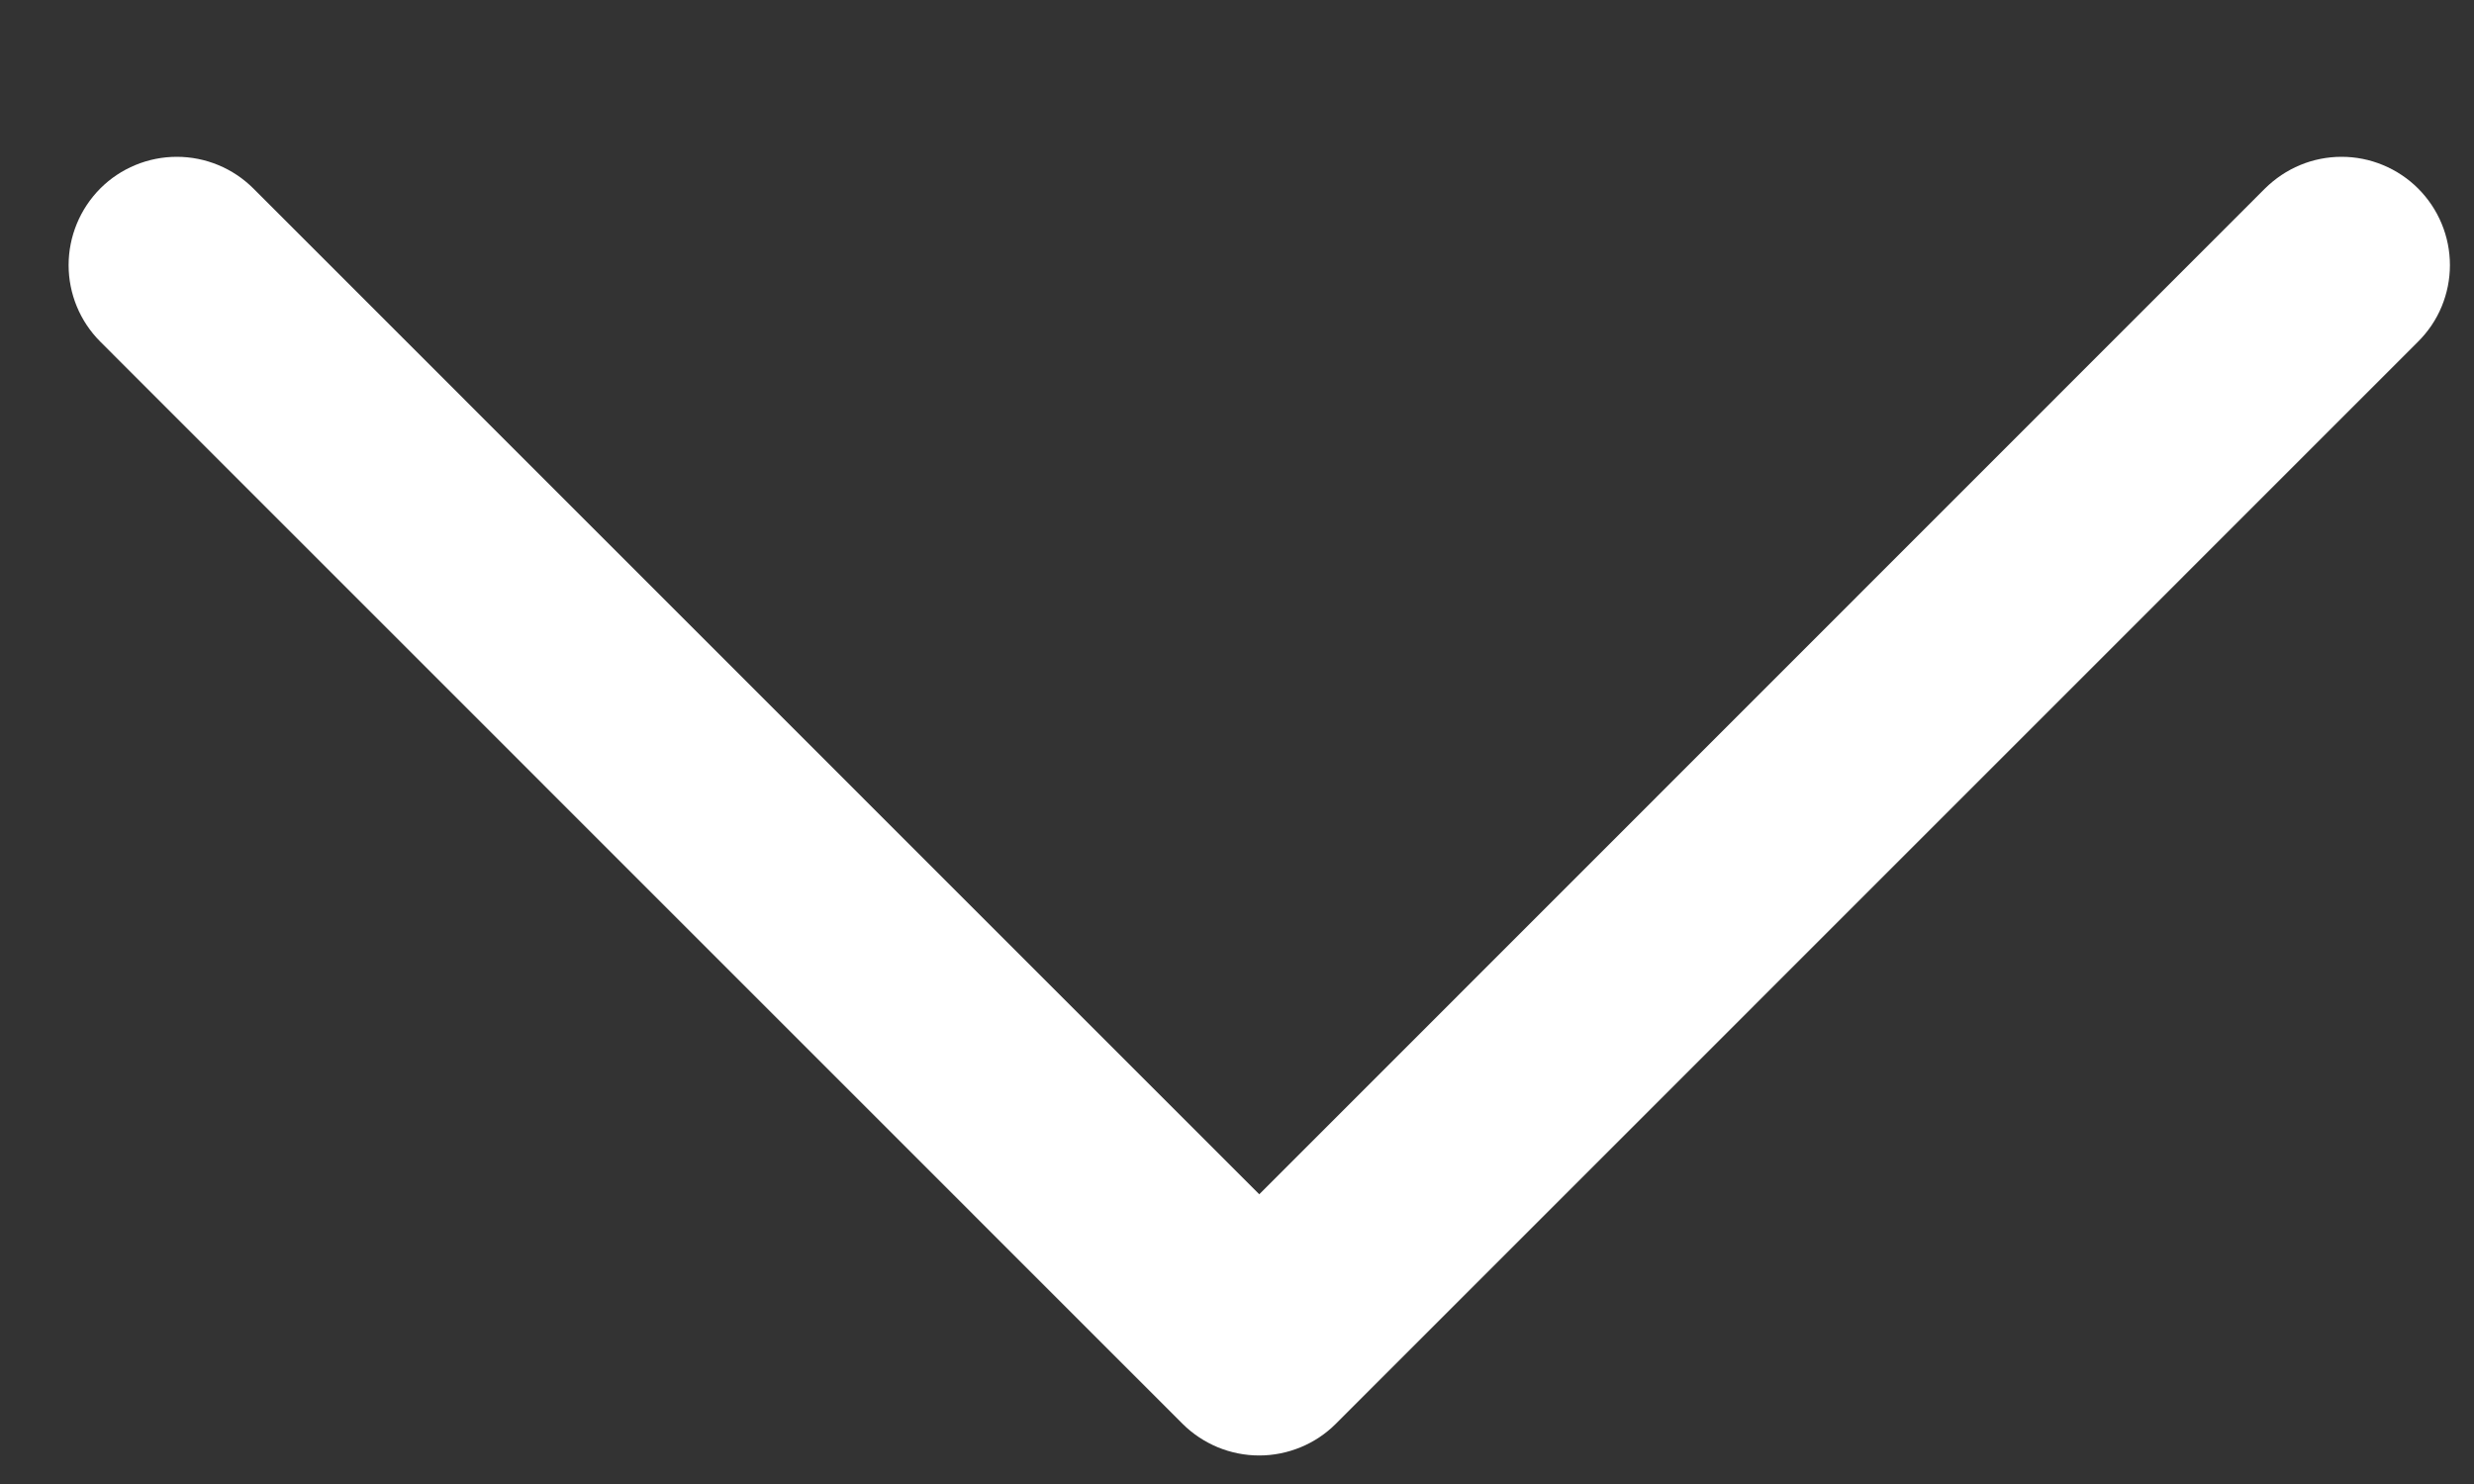 <svg width="15" height="9" viewBox="0 0 15 9" fill="none" xmlns="http://www.w3.org/2000/svg">
<rect x="0" y="0" width="15" height="9" fill="#333333" stroke="none"/>
<path d="M14.661 2.072L8.099 8.635C8.038 8.696 7.966 8.744 7.886 8.777C7.806 8.81 7.721 8.827 7.635 8.827C7.548 8.827 7.463 8.81 7.383 8.777C7.304 8.744 7.231 8.696 7.17 8.635L0.608 2.072C0.485 1.949 0.416 1.782 0.416 1.608C0.416 1.434 0.485 1.267 0.608 1.143C0.731 1.02 0.898 0.951 1.072 0.951C1.246 0.951 1.413 1.02 1.536 1.143L7.635 7.243L13.733 1.143C13.794 1.083 13.866 1.034 13.946 1.001C14.025 0.968 14.111 0.951 14.197 0.951C14.283 0.951 14.369 0.968 14.448 1.001C14.528 1.034 14.601 1.083 14.661 1.143C14.722 1.204 14.771 1.277 14.804 1.357C14.837 1.436 14.854 1.522 14.854 1.608C14.854 1.694 14.837 1.779 14.804 1.859C14.771 1.939 14.722 2.011 14.661 2.072Z" fill="#FFF"/>
</svg>
